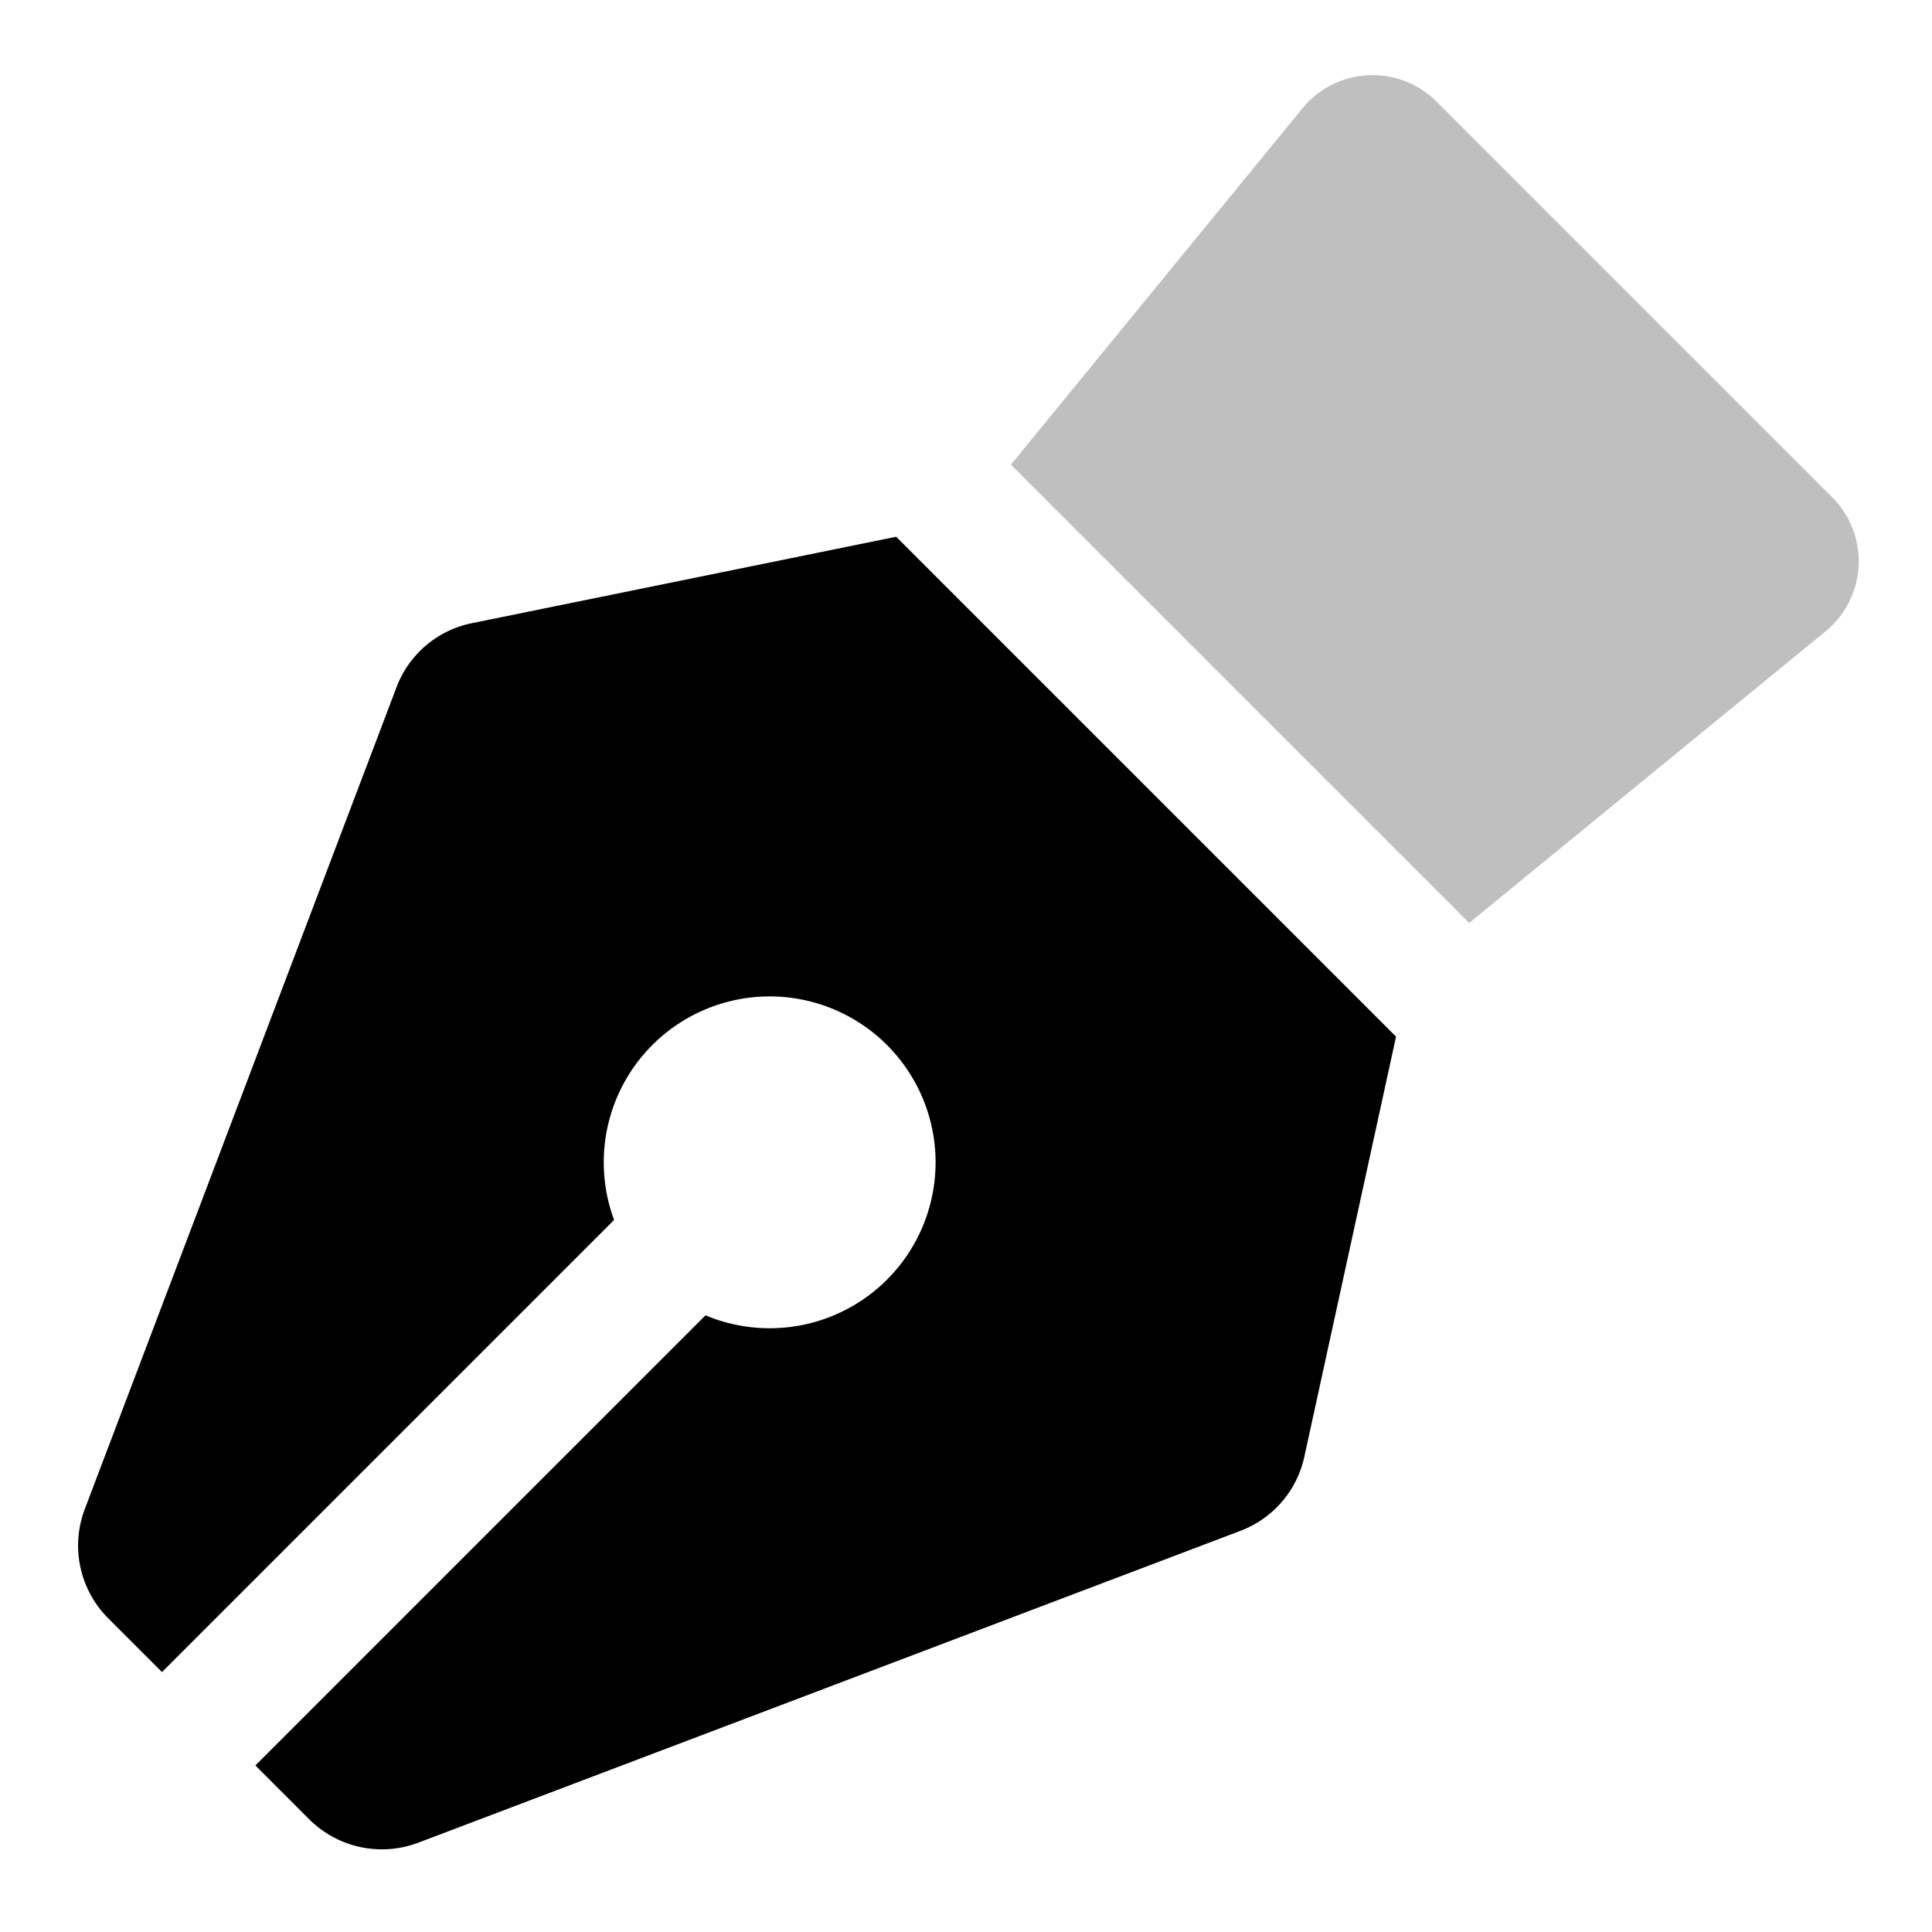 <svg xmlns="http://www.w3.org/2000/svg" id="export" viewBox="0 0 512 512">
  <defs>
    <style>
      .cls-2{fill:currentColor}
    </style>
  </defs>
  <path d="M485.551,131.782,380.706,26.938A24,24,0,0,0,345.16,28.71L267.894,123.146,389.342,244.594l94.436-77.266a24,24,0,0,0,1.772-35.546Z" class="cls-2" opacity=".25"/>
  <path d="M356.525,261.273,251.06,155.809l-13.565-13.565L125.087,165.145a27.094,27.094,0,0,0-20.024,17.026l-82.6,217.764a27.269,27.269,0,0,0,6.205,28.917L42.93,443.115l11.313-11.313,11.314-11.314L162.74,323.305a43.969,43.969,0,1,1,24.224,25.272L90.305,445.236,78.992,456.549,67.678,467.863,81.94,482.124a27.266,27.266,0,0,0,28.915,6.207l217.86-82.638a27.142,27.142,0,0,0,16.949-19.654l24.303-111.324Z" class="cls-2"/>
</svg>
